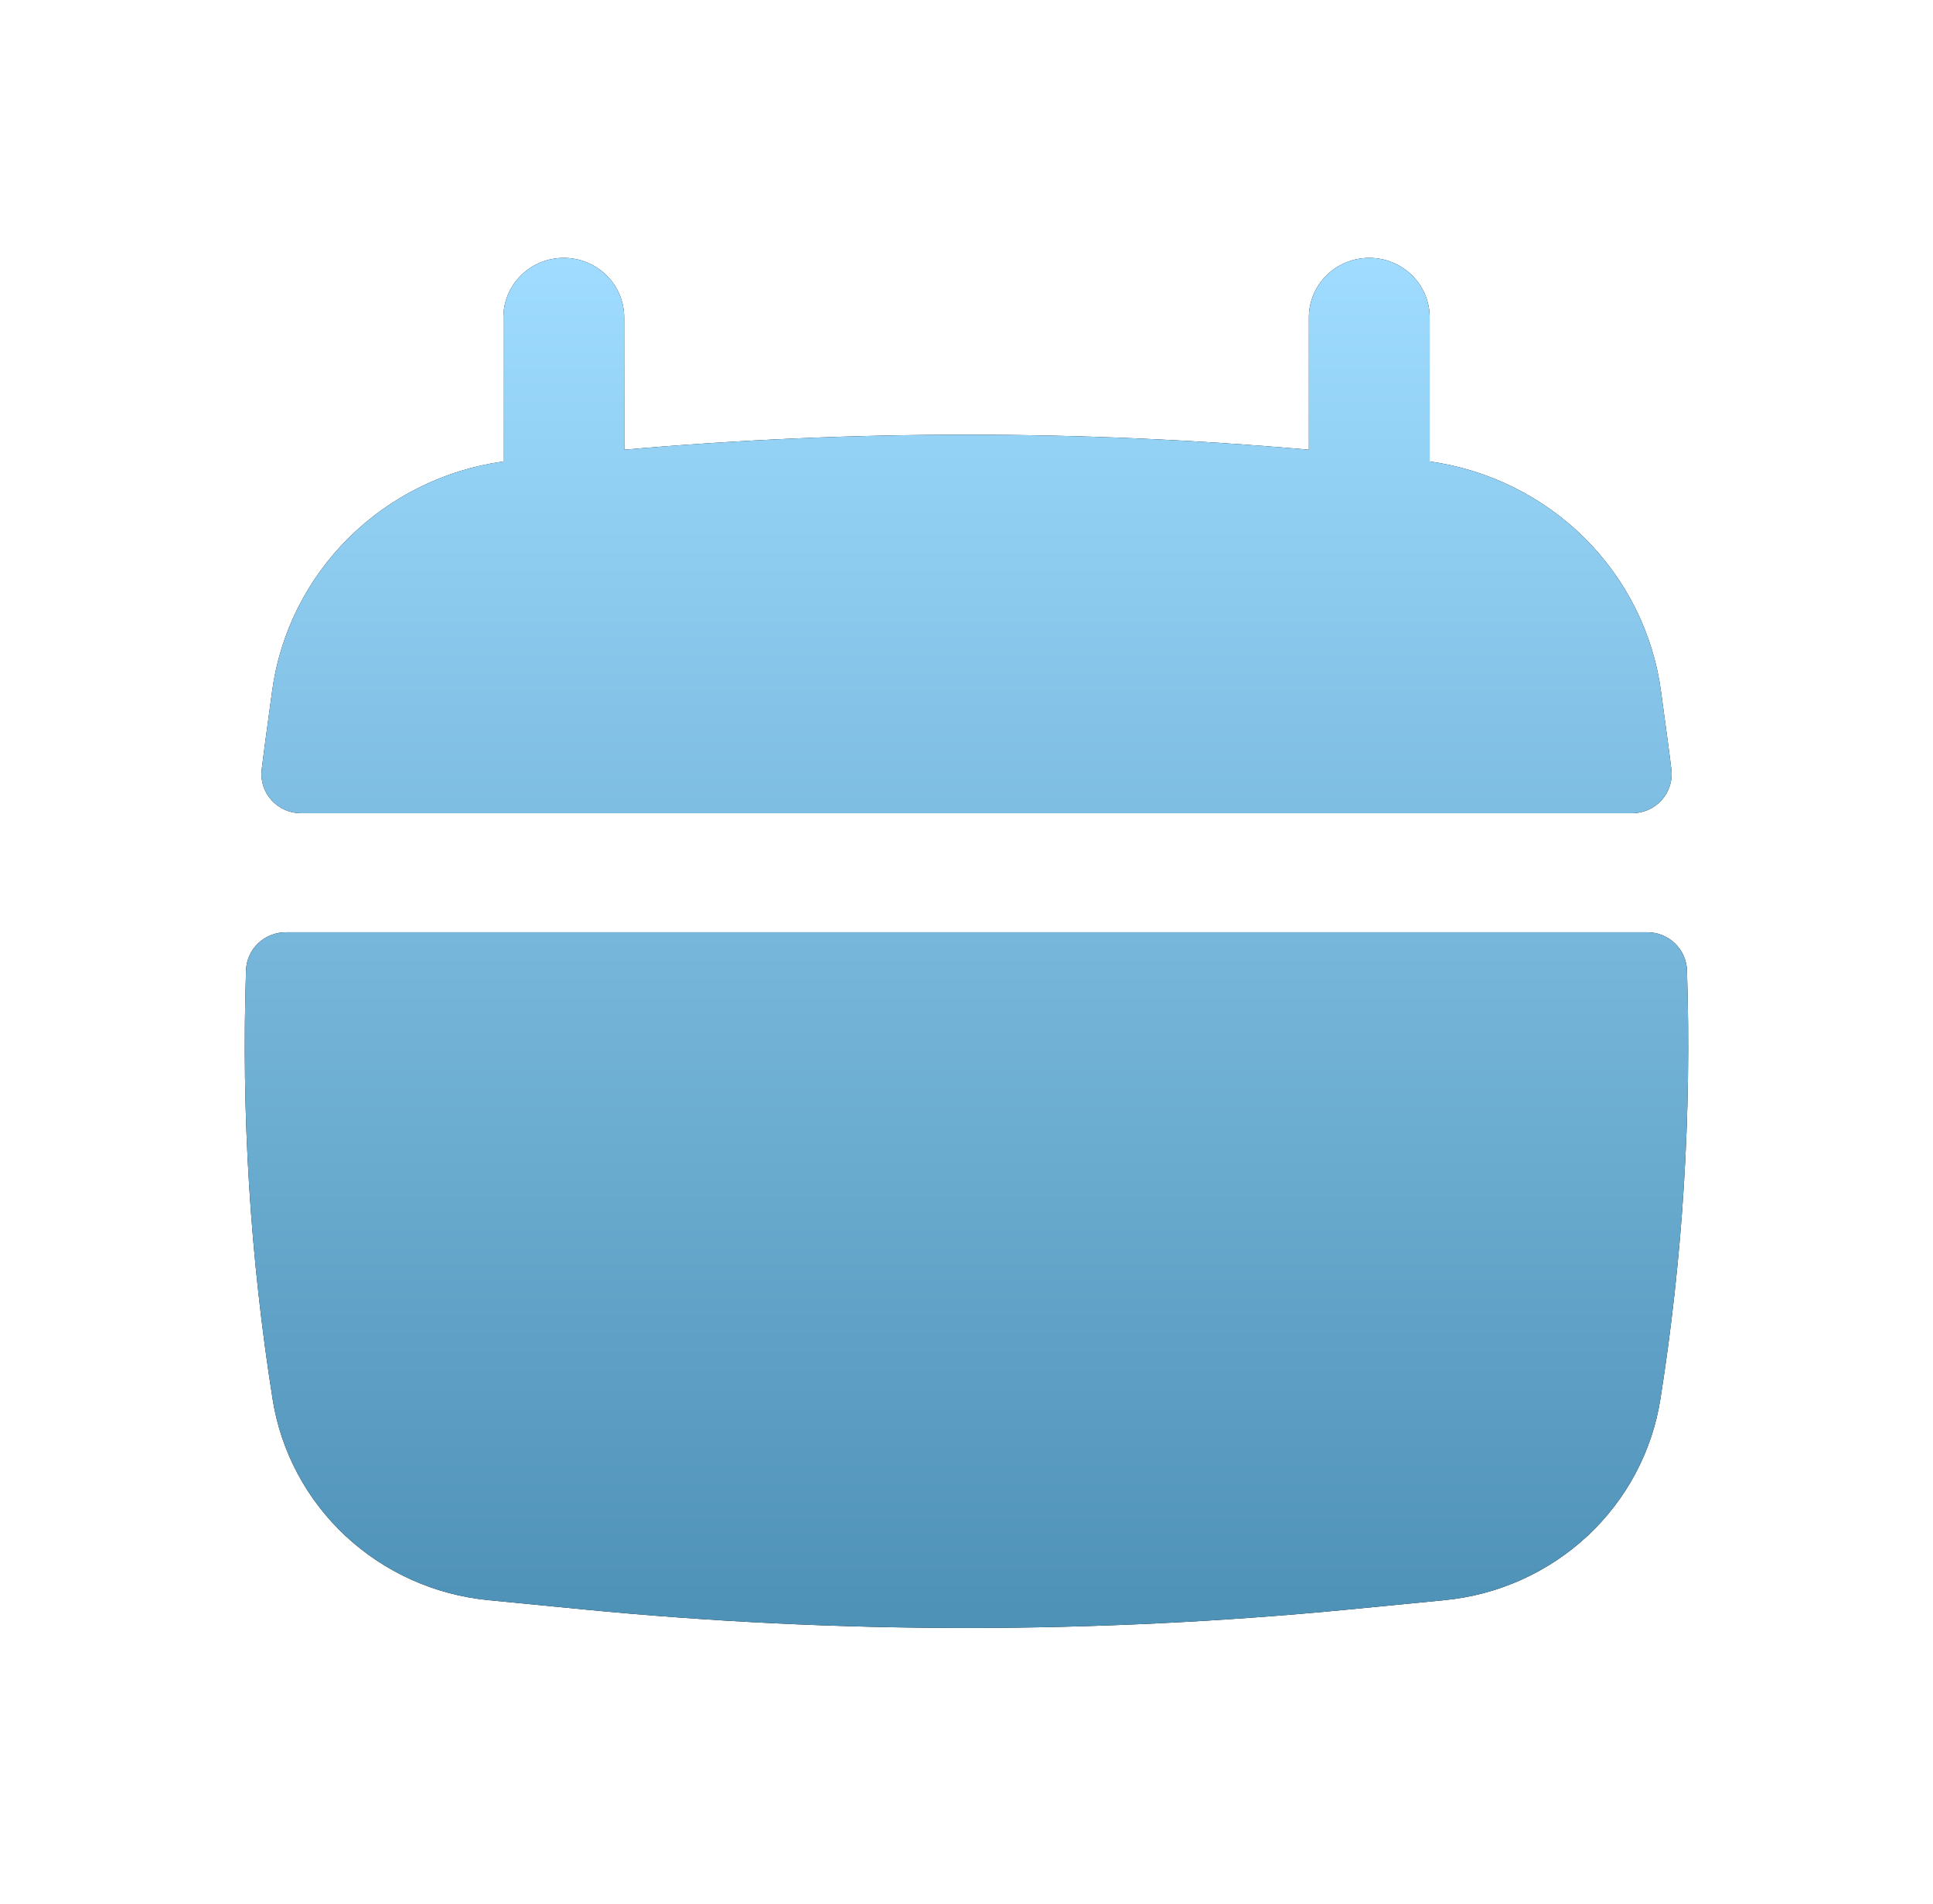 <svg width="68" height="67" viewBox="0 0 68 67" fill="none" xmlns="http://www.w3.org/2000/svg">
<path d="M21.958 11.167C21.958 10.611 21.734 10.079 21.336 9.686C20.937 9.294 20.397 9.073 19.833 9.073C19.27 9.073 18.729 9.294 18.331 9.686C17.932 10.079 17.708 10.611 17.708 11.167V16.236C15.641 16.525 13.727 17.473 12.258 18.934C10.788 20.395 9.845 22.29 9.571 24.329L9.324 26.152C9.282 26.459 9.242 26.769 9.205 27.079C9.183 27.273 9.202 27.469 9.261 27.654C9.321 27.84 9.42 28.011 9.552 28.156C9.684 28.301 9.845 28.417 10.026 28.496C10.206 28.575 10.402 28.616 10.599 28.615H57.403C57.601 28.616 57.796 28.575 57.977 28.496C58.158 28.417 58.319 28.301 58.451 28.156C58.583 28.011 58.682 27.84 58.741 27.654C58.801 27.469 58.82 27.273 58.797 27.079C58.758 26.772 58.721 26.459 58.678 26.152L58.432 24.329C58.158 22.29 57.214 20.395 55.745 18.934C54.276 17.473 52.361 16.525 50.294 16.236V11.167C50.294 10.611 50.071 10.079 49.672 9.686C49.273 9.294 48.733 9.073 48.169 9.073C47.606 9.073 47.065 9.294 46.667 9.686C46.268 10.079 46.044 10.611 46.044 11.167V15.823C38.032 15.12 29.973 15.12 21.961 15.823L21.958 11.167ZM59.344 34.131C59.331 33.773 59.177 33.434 58.914 33.186C58.652 32.938 58.302 32.8 57.939 32.802H10.061C9.698 32.8 9.348 32.938 9.085 33.186C8.823 33.434 8.669 33.773 8.656 34.131C8.487 39.183 8.8 44.239 9.591 49.234C9.882 51.074 10.785 52.767 12.158 54.046C13.532 55.325 15.297 56.119 17.178 56.302L20.559 56.632C29.498 57.497 38.502 57.497 47.441 56.632L50.821 56.302C52.702 56.119 54.468 55.325 55.842 54.046C57.215 52.767 58.118 51.074 58.409 49.234C59.199 44.239 59.512 39.183 59.344 34.131Z" fill="black"/>
<path d="M21.958 11.167C21.958 10.611 21.734 10.079 21.336 9.686C20.937 9.294 20.397 9.073 19.833 9.073C19.27 9.073 18.729 9.294 18.331 9.686C17.932 10.079 17.708 10.611 17.708 11.167V16.236C15.641 16.525 13.727 17.473 12.258 18.934C10.788 20.395 9.845 22.29 9.571 24.329L9.324 26.152C9.282 26.459 9.242 26.769 9.205 27.079C9.183 27.273 9.202 27.469 9.261 27.654C9.321 27.84 9.42 28.011 9.552 28.156C9.684 28.301 9.845 28.417 10.026 28.496C10.206 28.575 10.402 28.616 10.599 28.615H57.403C57.601 28.616 57.796 28.575 57.977 28.496C58.158 28.417 58.319 28.301 58.451 28.156C58.583 28.011 58.682 27.84 58.741 27.654C58.801 27.469 58.82 27.273 58.797 27.079C58.758 26.772 58.721 26.459 58.678 26.152L58.432 24.329C58.158 22.29 57.214 20.395 55.745 18.934C54.276 17.473 52.361 16.525 50.294 16.236V11.167C50.294 10.611 50.071 10.079 49.672 9.686C49.273 9.294 48.733 9.073 48.169 9.073C47.606 9.073 47.065 9.294 46.667 9.686C46.268 10.079 46.044 10.611 46.044 11.167V15.823C38.032 15.12 29.973 15.12 21.961 15.823L21.958 11.167ZM59.344 34.131C59.331 33.773 59.177 33.434 58.914 33.186C58.652 32.938 58.302 32.8 57.939 32.802H10.061C9.698 32.8 9.348 32.938 9.085 33.186C8.823 33.434 8.669 33.773 8.656 34.131C8.487 39.183 8.8 44.239 9.591 49.234C9.882 51.074 10.785 52.767 12.158 54.046C13.532 55.325 15.297 56.119 17.178 56.302L20.559 56.632C29.498 57.497 38.502 57.497 47.441 56.632L50.821 56.302C52.702 56.119 54.468 55.325 55.842 54.046C57.215 52.767 58.118 51.074 58.409 49.234C59.199 44.239 59.512 39.183 59.344 34.131Z" fill="url(#paint0_linear_220_8019)"/>
<defs>
<linearGradient id="paint0_linear_220_8019" x1="34" y1="9.073" x2="34" y2="57.281" gradientUnits="userSpaceOnUse">
<stop stop-color="#9FDCFF"/>
<stop offset="1" stop-color="#4E91B7"/>
</linearGradient>
</defs>
</svg>
